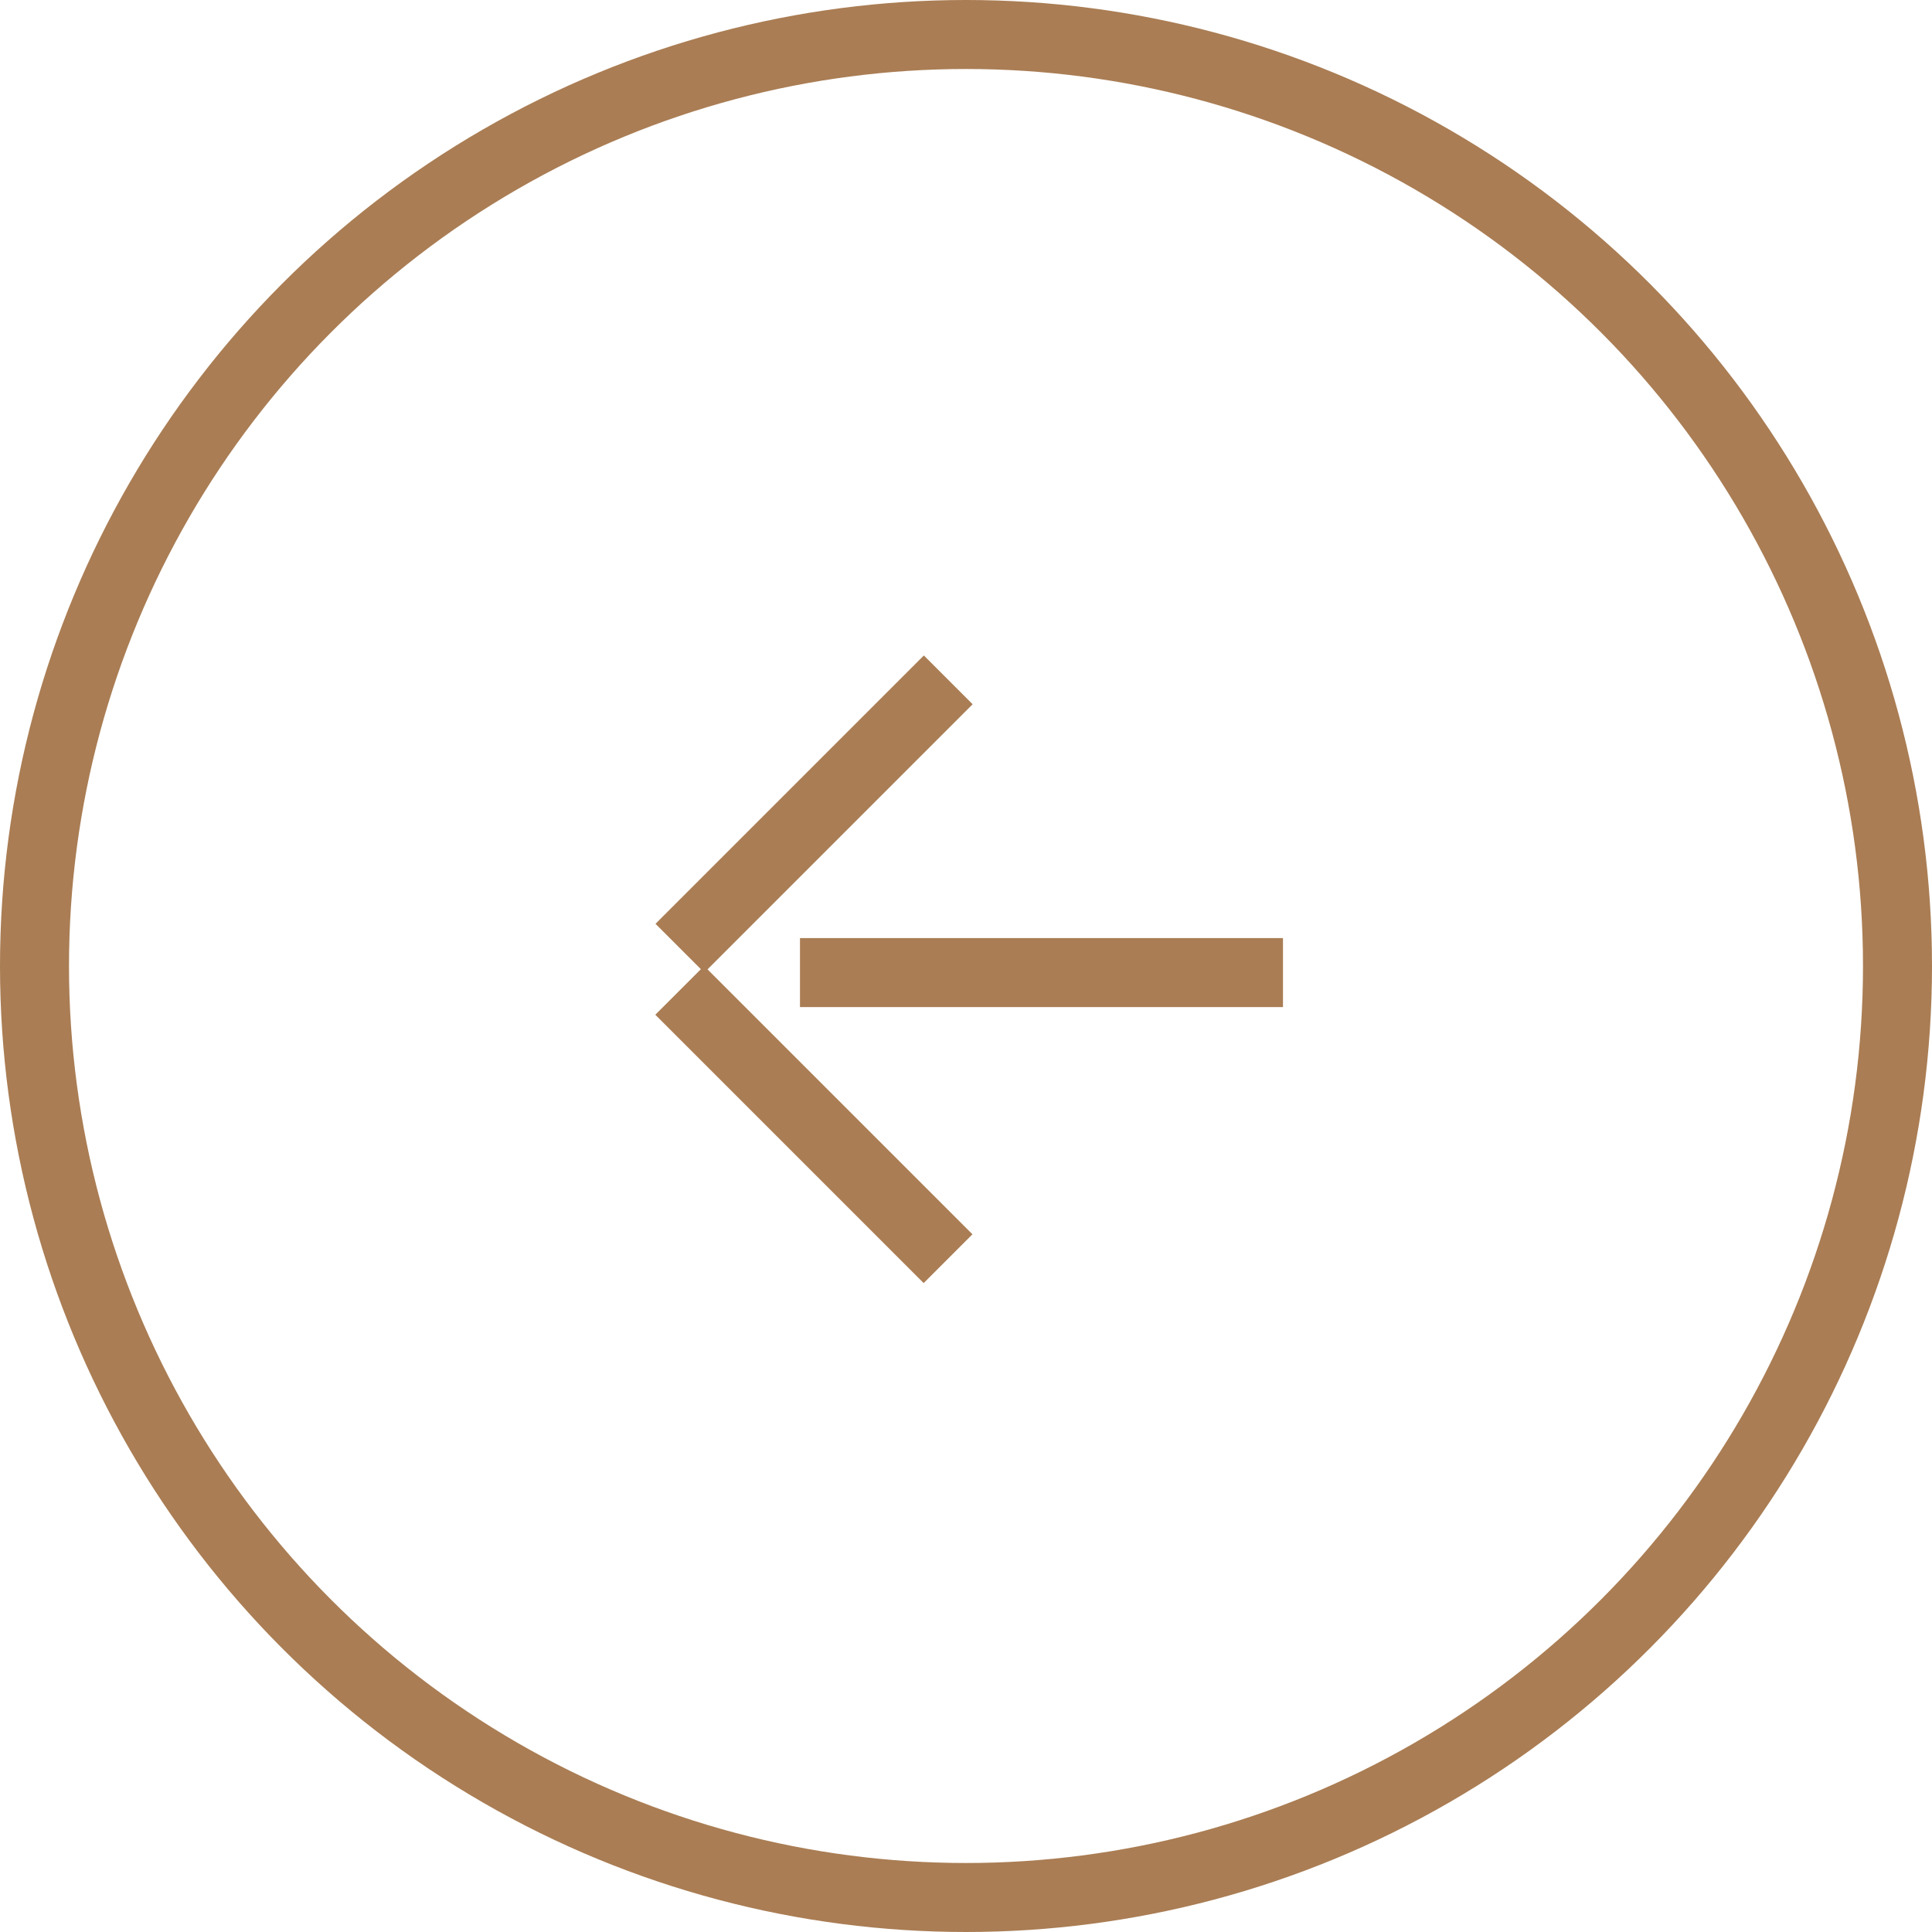 <svg width="56" height="56" viewBox="0 0 56 56" fill="none" xmlns="http://www.w3.org/2000/svg">
<circle cx="28" cy="28" r="27" stroke="#AA7D54" stroke-width="2"/>
<rect x="37.188" y="29.191" width="14" height="2" transform="rotate(-180 37.188 29.191)" fill="#AA7D54"/>
<rect x="26.773" y="37.191" width="11" height="2" transform="rotate(-135 26.773 37.191)" fill="#AA7D54"/>
<rect x="19" y="26.777" width="11" height="2" transform="rotate(-45 19 26.777)" fill="#AA7D54"/>
</svg>
